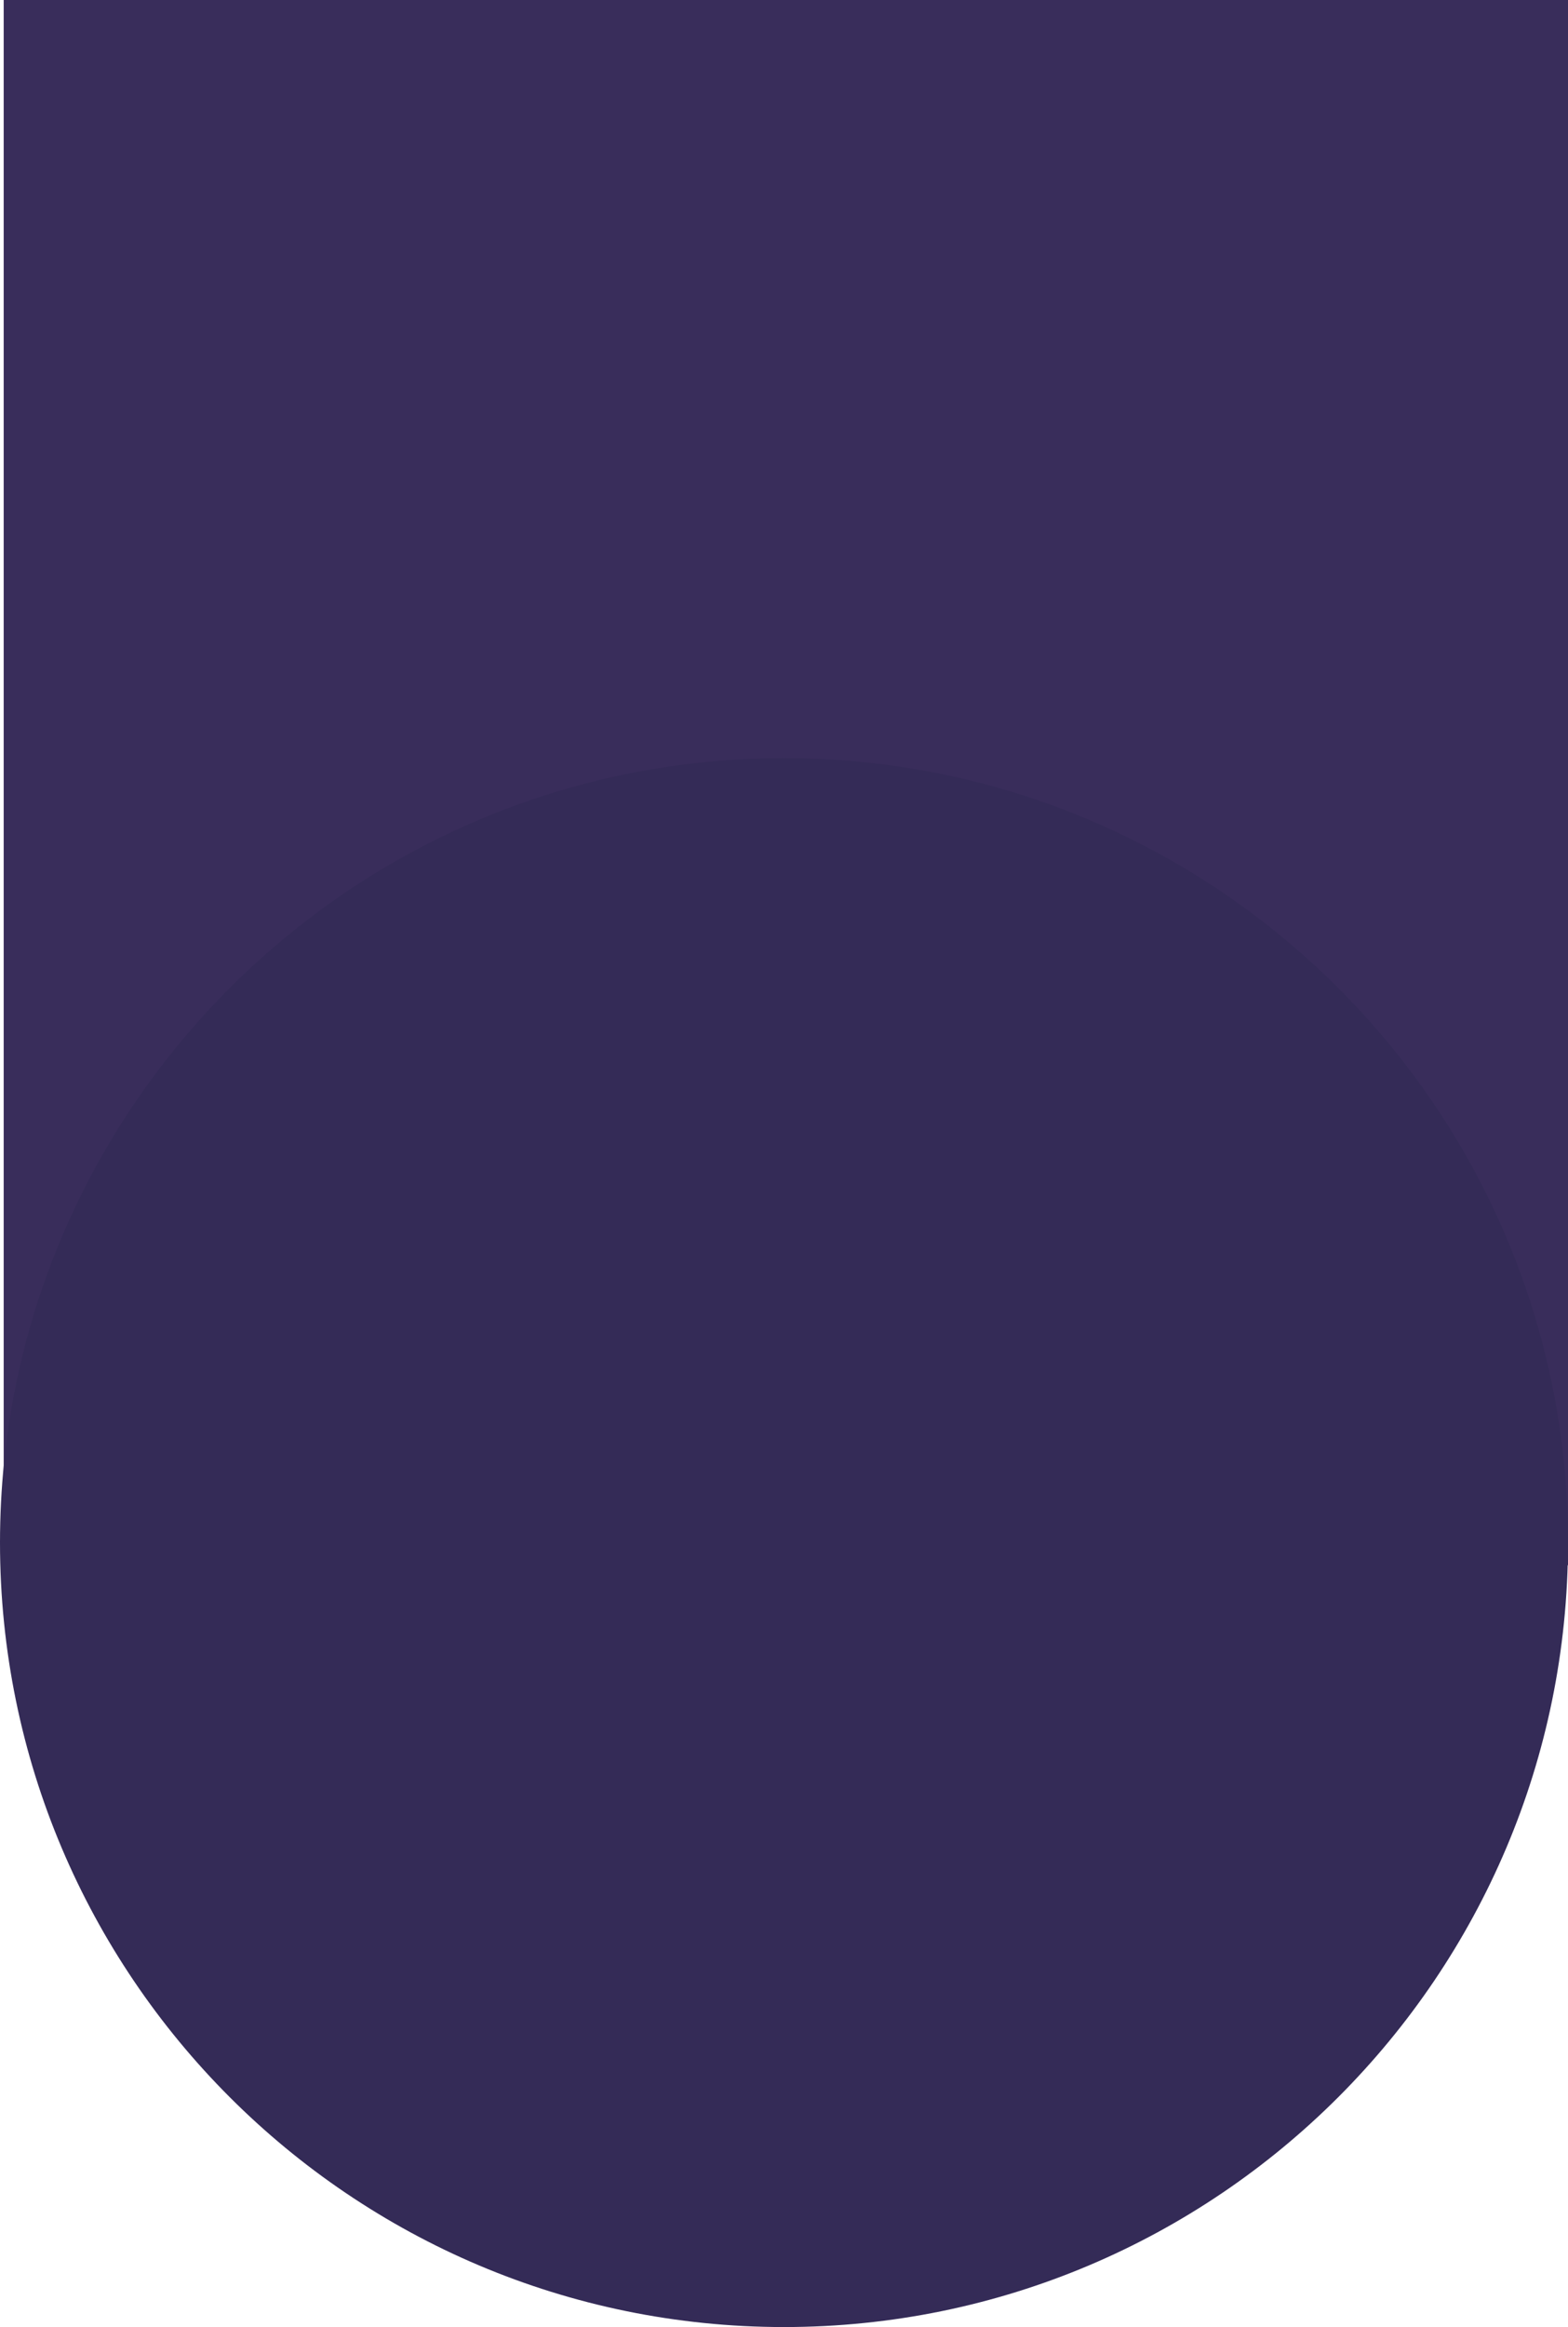 <?xml version="1.0" standalone="no"?><!-- Generator: Gravit.io --><svg xmlns="http://www.w3.org/2000/svg" xmlns:xlink="http://www.w3.org/1999/xlink" style="isolation:isolate" viewBox="0 0 64.151 95.151" width="64.151" height="95.151"><rect x="0.151" y="0" width="64" height="64" transform="matrix(1,0,0,1,0,0)" fill="rgb(57,45,91)"/><path d=" M 0 63.075 C 0 45.373 14.373 31 32.075 31 C 49.778 31 64.151 45.373 64.151 63.075 C 64.151 80.778 49.778 95.151 32.075 95.151 C 14.373 95.151 0 80.778 0 63.075 Z " fill="rgb(52,43,87)"/></svg>